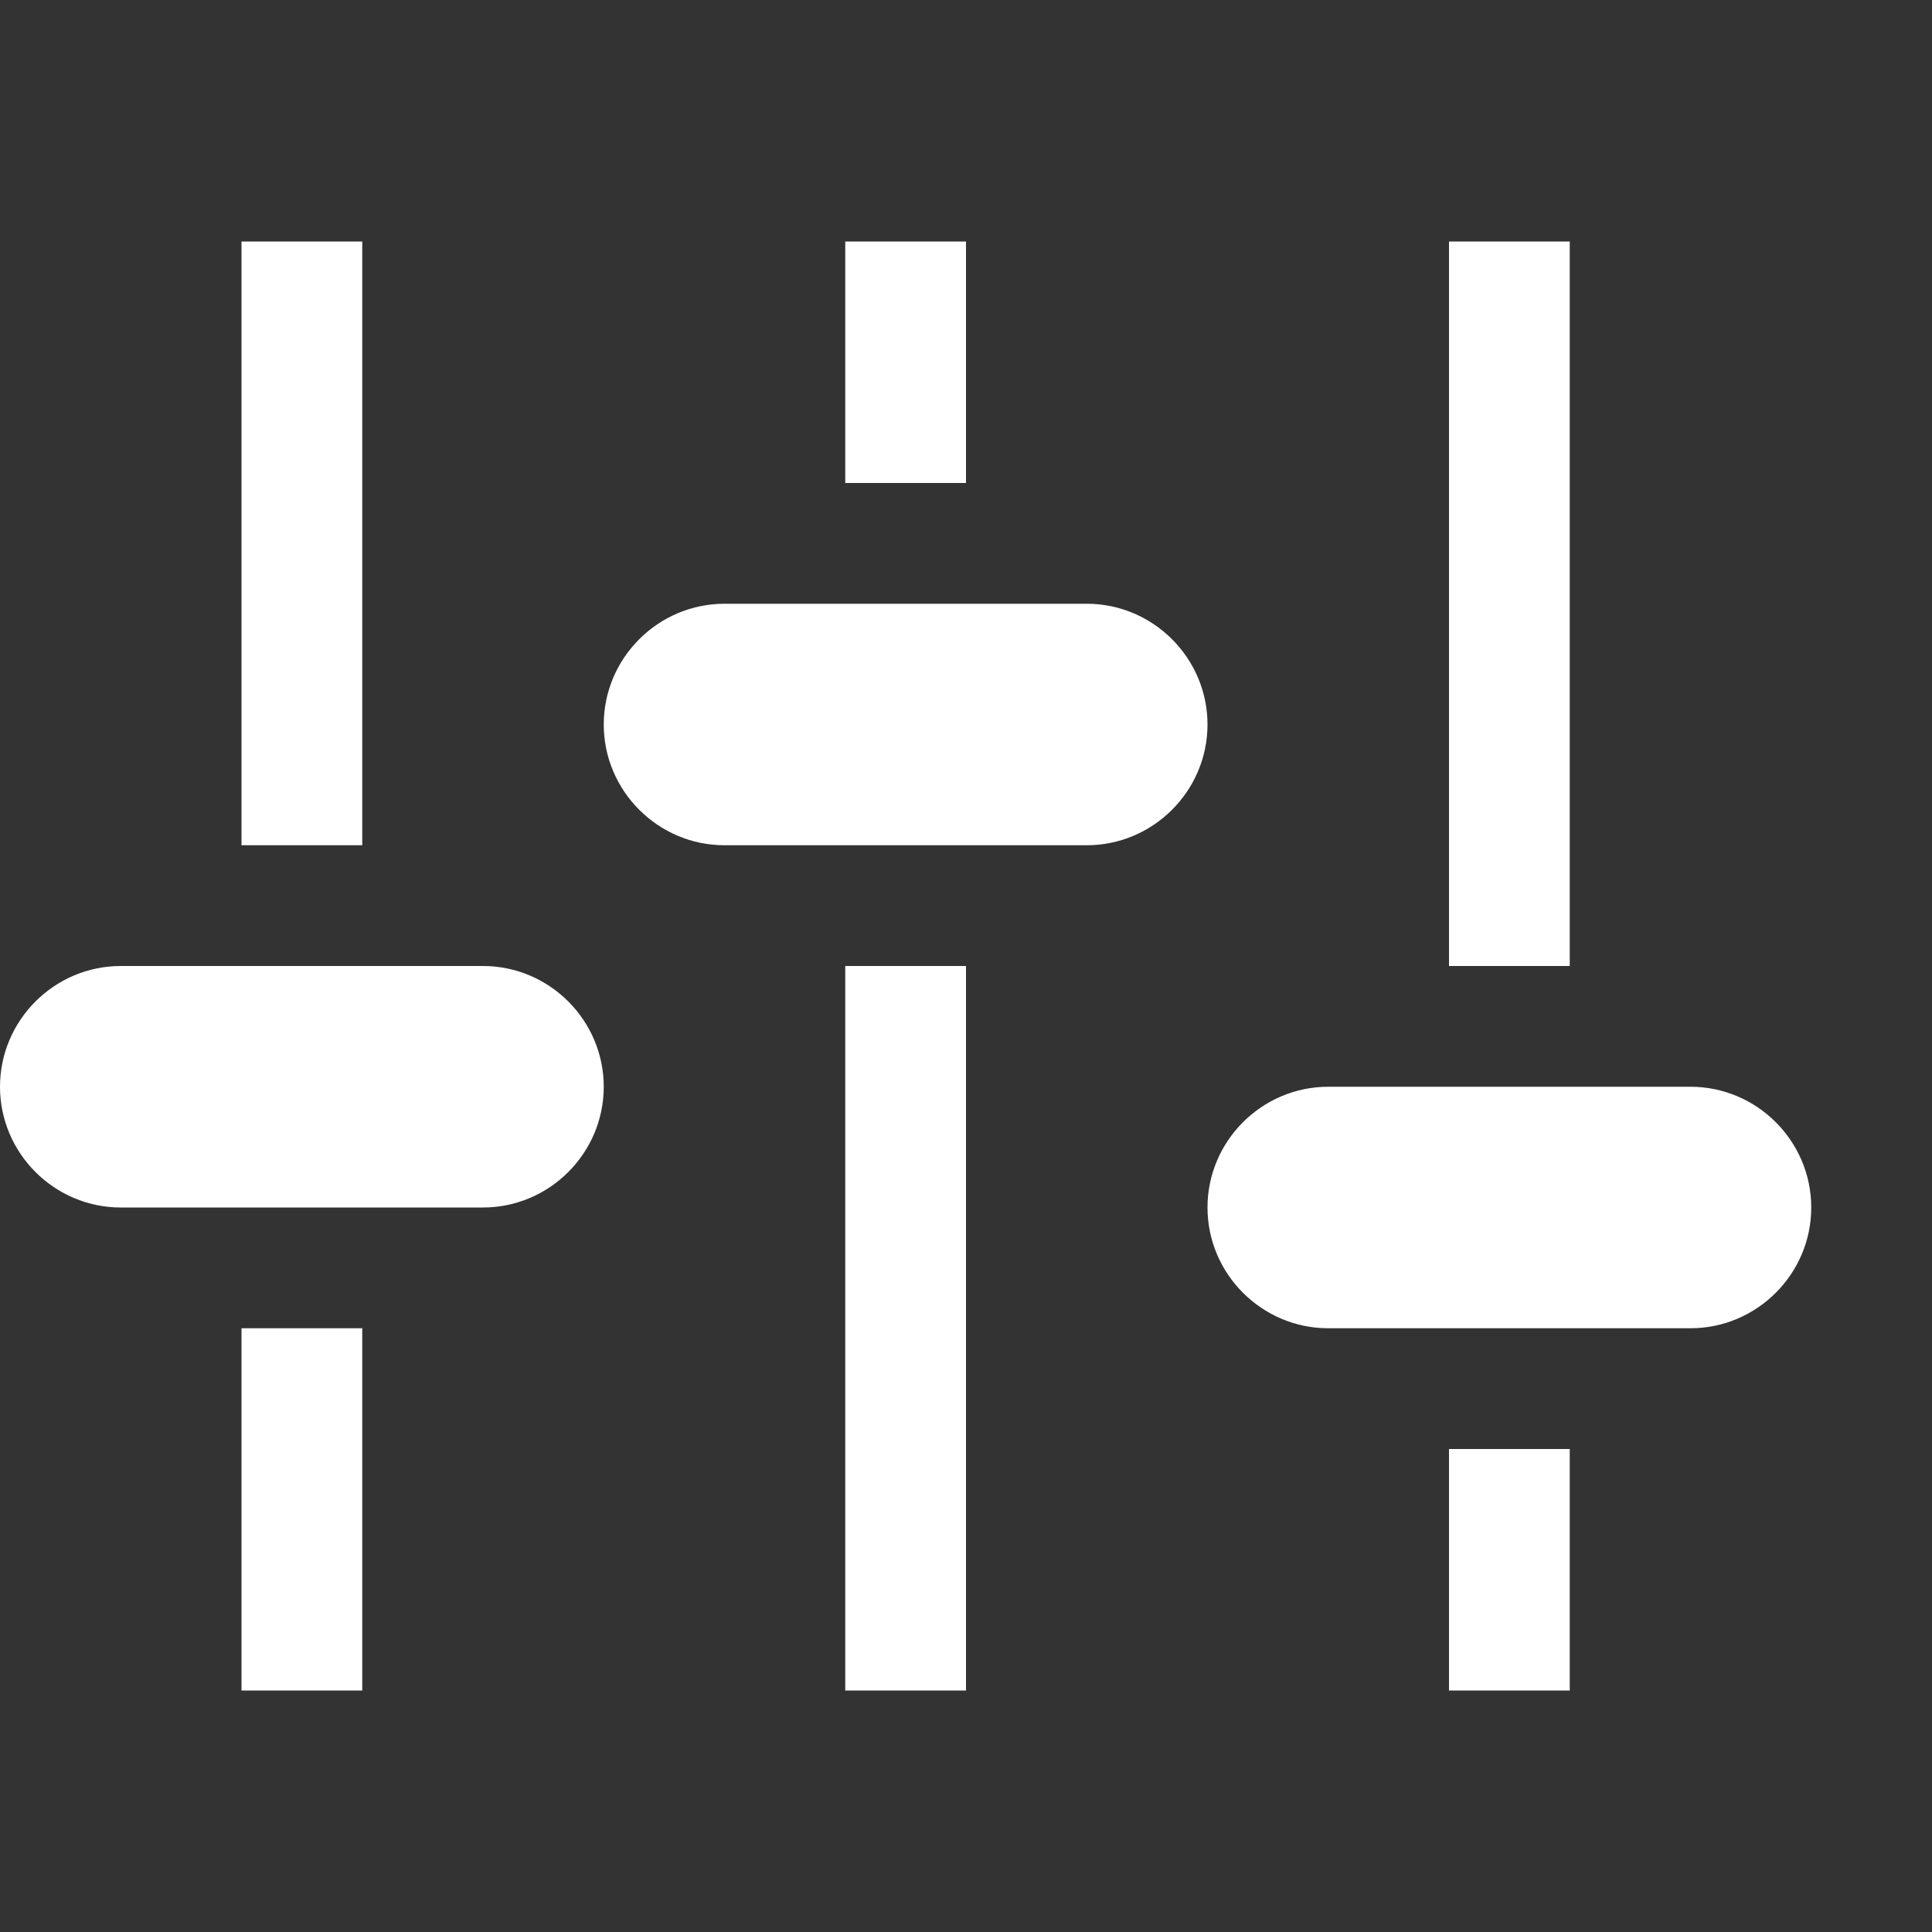 <svg height="16" width="16" xmlns="http://www.w3.org/2000/svg"><rect width="100%" height="100%" fill="#333333" stroke="none"/><path fill="#fff" d="M3 7h-1v-5h1v5zm-1 7h1v-3h-1v3zm5 0h1v-6h-1v6zm5 0h1v-2h-1v2zm1-12h-1v6h1v-6zm-5 0h-1v2h1v-2zm-4 6h-3c-.55 0-1 .45-1 1s.45 1 1 1h3c.55 0 1-.45 1-1s-.45-1-1-1zm5-3h-3c-.55 0-1 .45-1 1s.45 1 1 1h3c.55 0 1-.45 1-1s-.45-1-1-1zm5 4h-3c-.55 0-1 .45-1 1s.45 1 1 1h3c.55 0 1-.45 1-1s-.45-1-1-1z"/></svg>